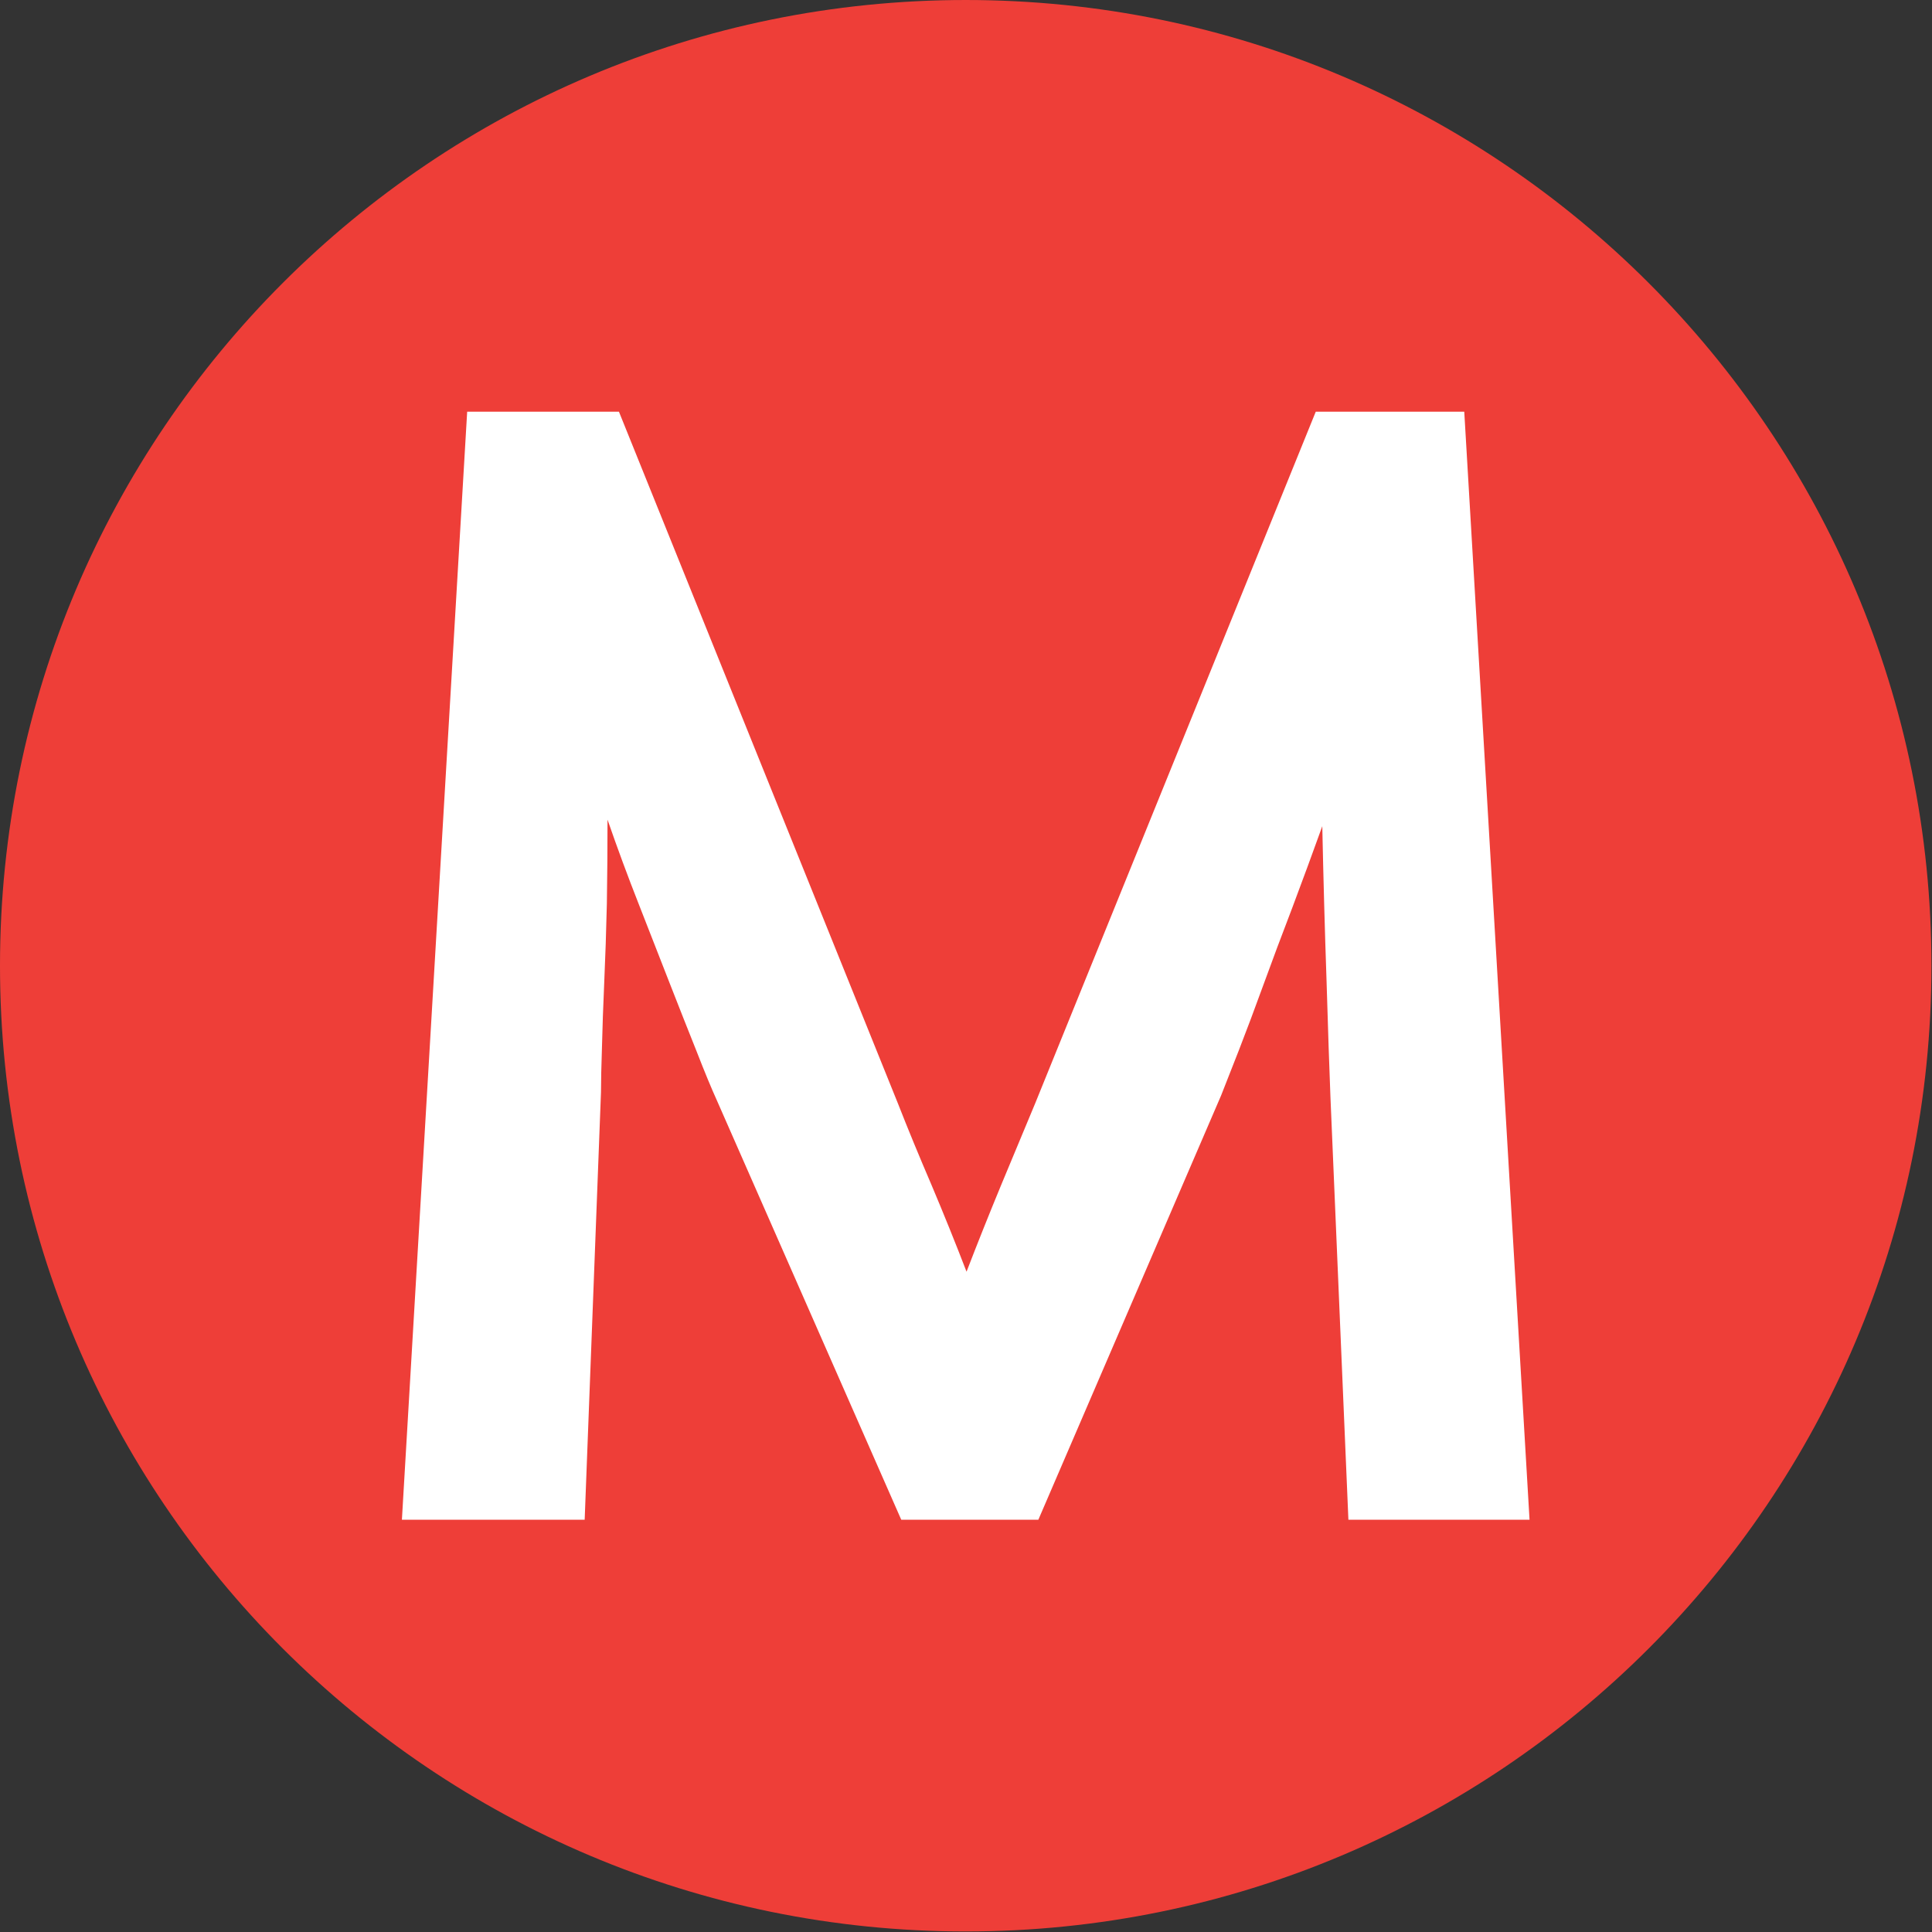 <svg xmlns="http://www.w3.org/2000/svg" version="1.1" xmlns:xlink="http://www.w3.org/1999/xlink" xmlns:svgjs="http://svgjs.dev/svgjs" width="1000" height="1000" viewBox="0 0 1000 1000"><rect x="0" y="0" width="1000" height="1000" fill="#333333" stroke="none"/><g transform="matrix(1,0,0,1,-0.142,-0.142)"><svg viewBox="0 0 334 334" data-background-color="#ffffff" preserveAspectRatio="xMidYMid meet" height="1000" width="1000" xmlns="http://www.w3.org/2000/svg" xmlns:xlink="http://www.w3.org/1999/xlink"><g id="tight-bounds" transform="matrix(1,0,0,1,0.047,0.048)"><svg viewBox="0 0 333.905 333.905" height="333.905" width="333.905"><g><svg></svg></g><g><svg viewBox="0 0 333.905 333.905" height="333.905" width="333.905"><g><path d="M0 166.952c0-92.205 74.747-166.952 166.952-166.952 92.205 0 166.952 74.747 166.953 166.952 0 92.205-74.747 166.952-166.953 166.953-92.205 0-166.952-74.747-166.952-166.953zM166.952 316.63c82.665 0 149.677-67.013 149.678-149.678 0-82.665-67.013-149.677-149.678-149.677-82.665 0-149.677 67.013-149.677 149.677 0 82.665 67.013 149.677 149.677 149.678z" data-fill-palette-color="tertiary" fill="#ee3e38" stroke="transparent"></path><ellipse rx="160.274" ry="160.274" cx="166.952" cy="166.952" fill="#ee3e38" stroke="transparent" stroke-width="0" fill-opacity="1" data-fill-palette-color="tertiary"></ellipse></g><g transform="matrix(1,0,0,1,69.48,71.173)"><svg viewBox="0 0 194.944 191.558" height="191.558" width="194.944"><g><svg viewBox="0 0 194.944 191.558" height="191.558" width="194.944"><g><svg viewBox="0 0 194.944 191.558" height="191.558" width="194.944"><g><svg viewBox="0 0 194.944 191.558" height="191.558" width="194.944"><g><svg viewBox="0 0 194.944 191.558" height="191.558" width="194.944"><g><svg viewBox="0 0 194.944 191.558" height="191.558" width="194.944"><g transform="matrix(1,0,0,1,0,0)"><svg width="194.944" viewBox="3 -33.95 34.55 33.95" height="191.558" data-palette-color="#ffffff"><path d="M28.1-13L22.5 0 18.3 0 12.65-12.85Q12.4-13.4 12.03-14.35 11.65-15.3 11.2-16.45 10.75-17.6 10.25-18.88 9.75-20.15 9.3-21.45L9.3-21.45Q9.3-20.15 9.28-18.88 9.25-17.6 9.2-16.48 9.15-15.35 9.13-14.48 9.1-13.6 9.1-13.1L9.1-13.1 8.6 0 3 0 5-33.95 9.65-33.95 18.2-12.75Q18.65-11.6 19.23-10.25 19.8-8.9 20.3-7.6L20.3-7.6Q20.8-8.9 21.35-10.23 21.9-11.55 22.4-12.75L22.4-12.75 31-33.95 35.55-33.95 37.55 0 32 0 31.45-12.95Q31.4-14.2 31.33-16.53 31.25-18.85 31.2-21.25L31.2-21.25Q30.75-20 30.28-18.75 29.8-17.5 29.4-16.4 29-15.3 28.65-14.4 28.3-13.5 28.1-13L28.1-13Z" opacity="1" transform="matrix(1,0,0,1,0,0)" fill="#ffffff" class="undefined-text-0" data-fill-palette-color="quaternary" id="text-0"></path></svg></g></svg></g></svg></g></svg></g><g></g></svg></g></svg></g></svg></g></svg></g><defs></defs></svg><rect width="333.905" height="333.905" fill="none" stroke="none" visibility="hidden"></rect></g></svg></g></svg>